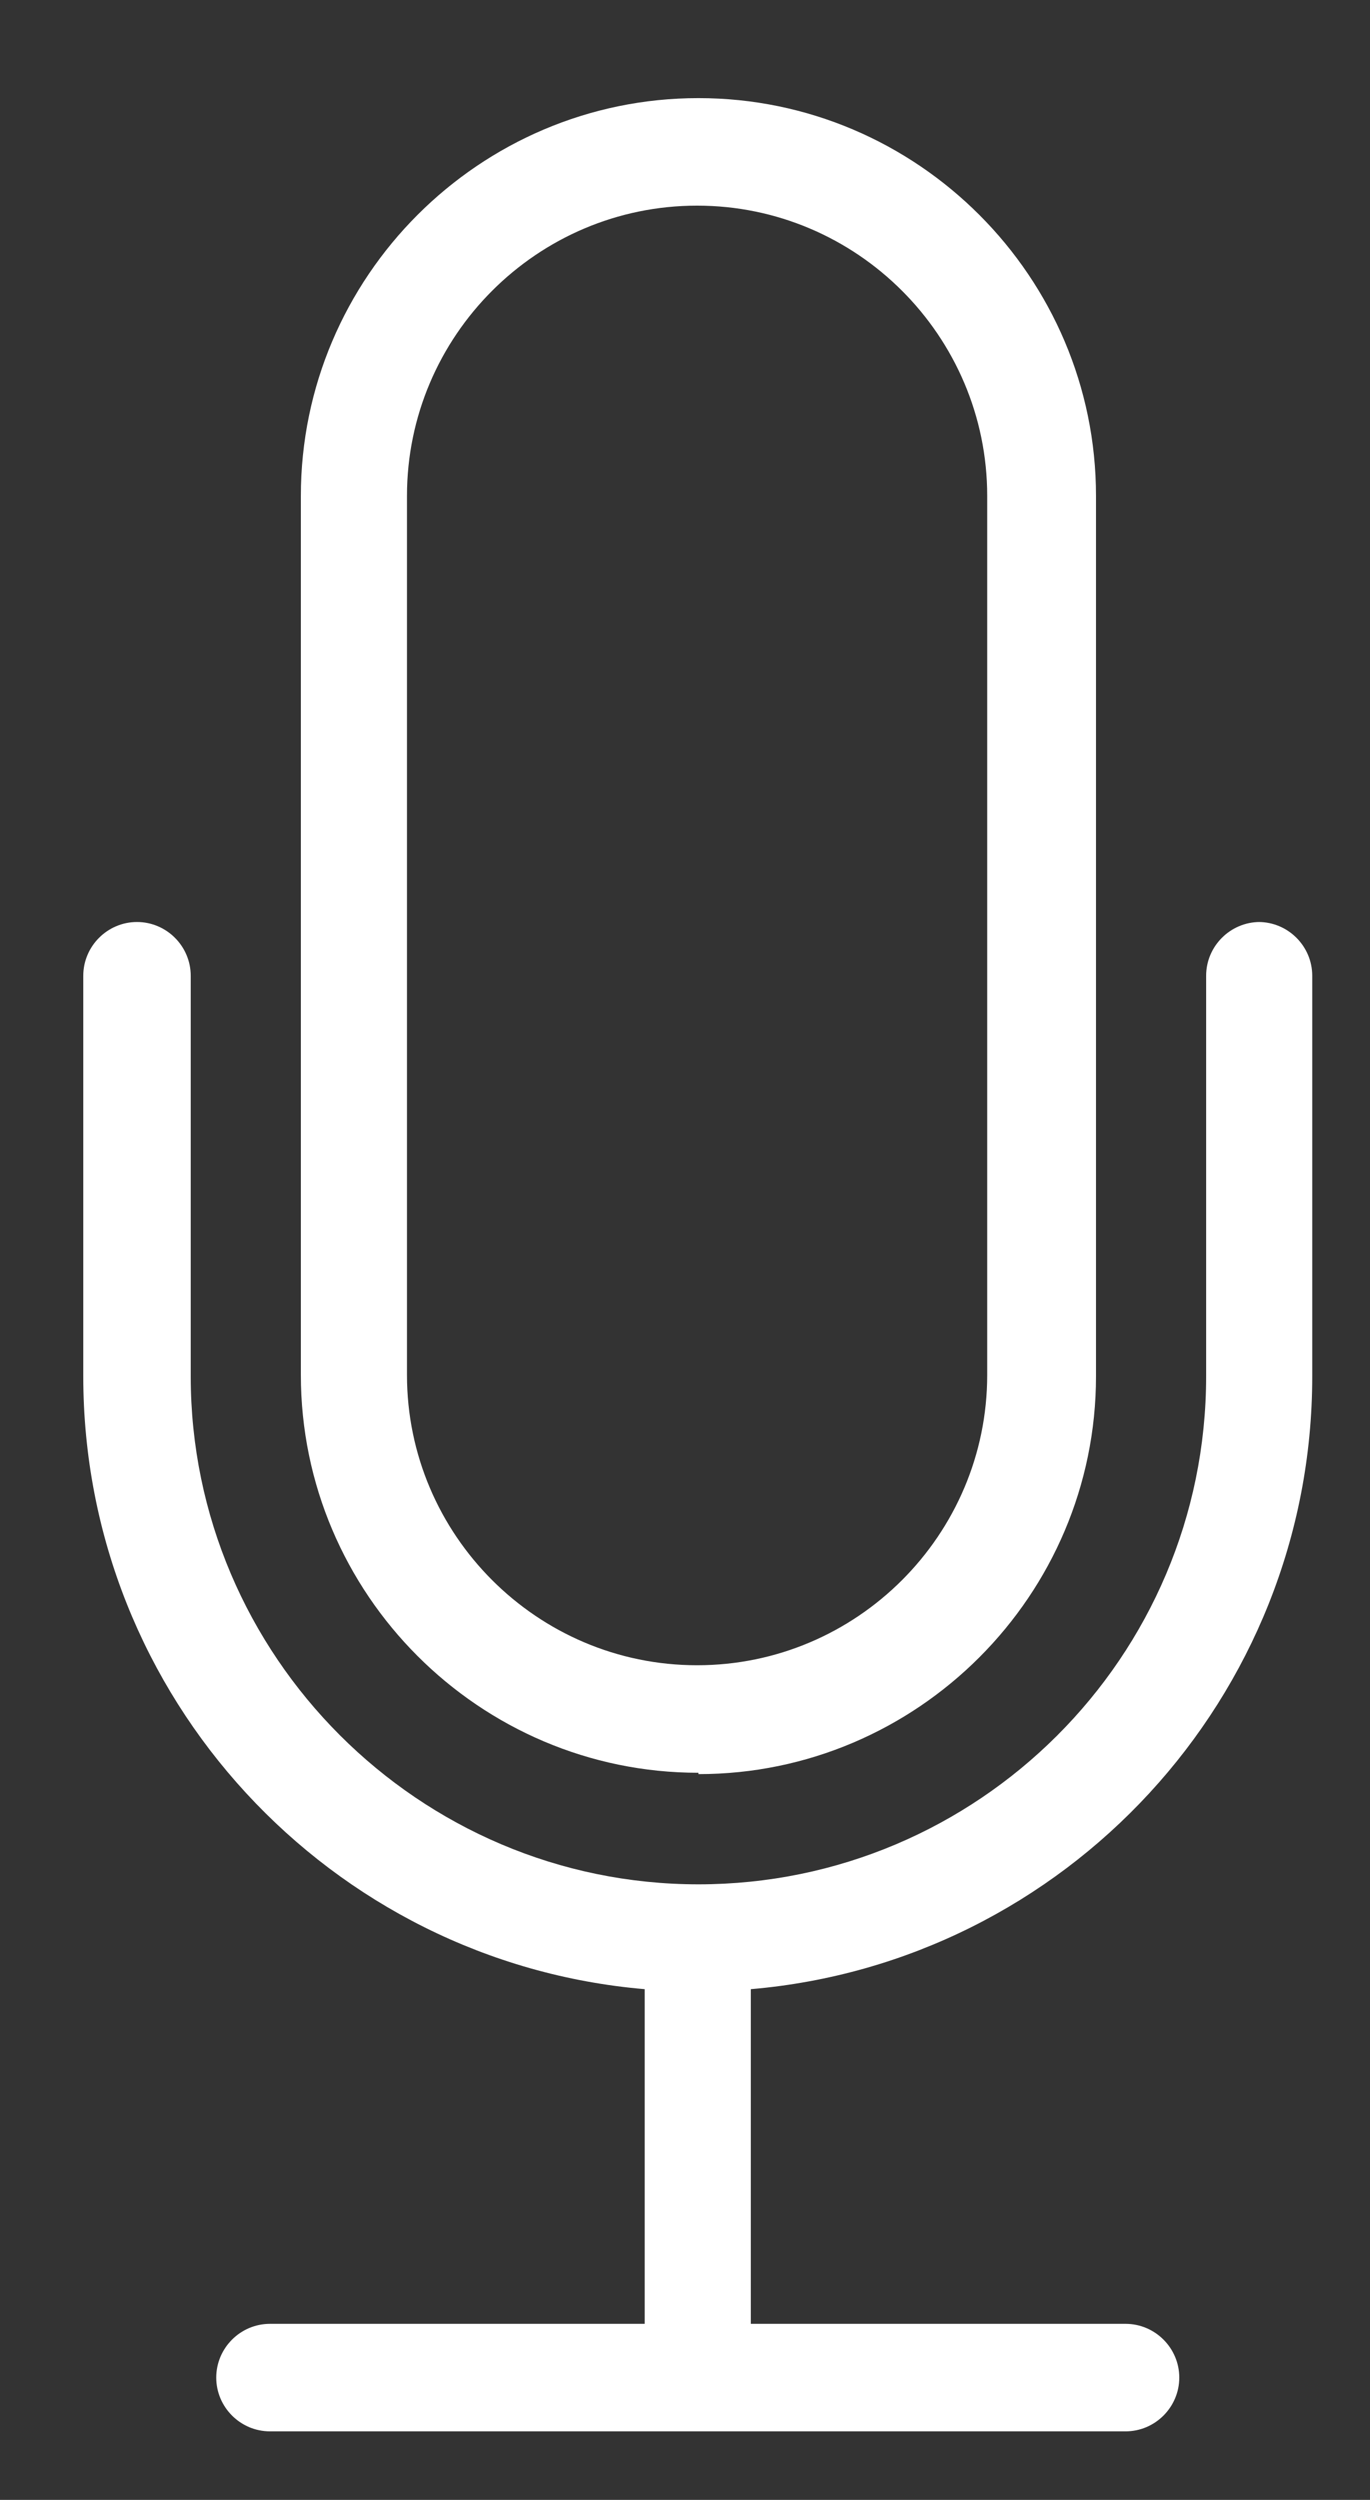<?xml version="1.0" encoding="UTF-8"?>
<svg id="Layer_1" xmlns="http://www.w3.org/2000/svg" version="1.1" viewBox="0 0 102 186">
  <rect x="0" y="0" width="102" height="186" fill="#333333" stroke="none"/>
  <!-- Generator: Adobe Illustrator 29.1.0, SVG Export Plug-In . SVG Version: 2.1.0 Build 142)  -->
  <defs>
    <style>
      .st0 {
        fill: #fff;
      }
    </style>
  </defs>
  <path class="st0" d="M93.8,68.6c-2.2,0-4,1.8-4,4v29.8c0,20.9-17,37.8-37.8,37.8S14.2,123.2,14.2,102.4v-29.8c0-2.2-1.8-4-4-4s-4,1.8-4,4v29.8c0,23.9,18.4,43.6,41.8,45.6v24.9h-27.9c-2.2,0-4,1.8-4,4s1.8,4,4,4h63.7c2.2,0,4-1.8,4-4s-1.8-4-4-4h-27.9v-24.9c23.4-2,41.8-21.7,41.8-45.6v-29.8c0-2.2-1.8-4-4-4h.1Z"/>
  <path class="st0" d="M52,132c16.3,0,29.6-13.3,29.6-29.6V36.9c0-16.3-13.3-29.6-29.6-29.6s-29.6,13.3-29.6,29.6v65.4c0,16.3,13.3,29.6,29.6,29.6h0ZM30.3,36.9c0-11.9,9.7-21.6,21.6-21.6s21.6,9.7,21.6,21.6v65.4c0,11.9-9.7,21.6-21.6,21.6s-21.6-9.7-21.6-21.6V36.9Z"/>
</svg>